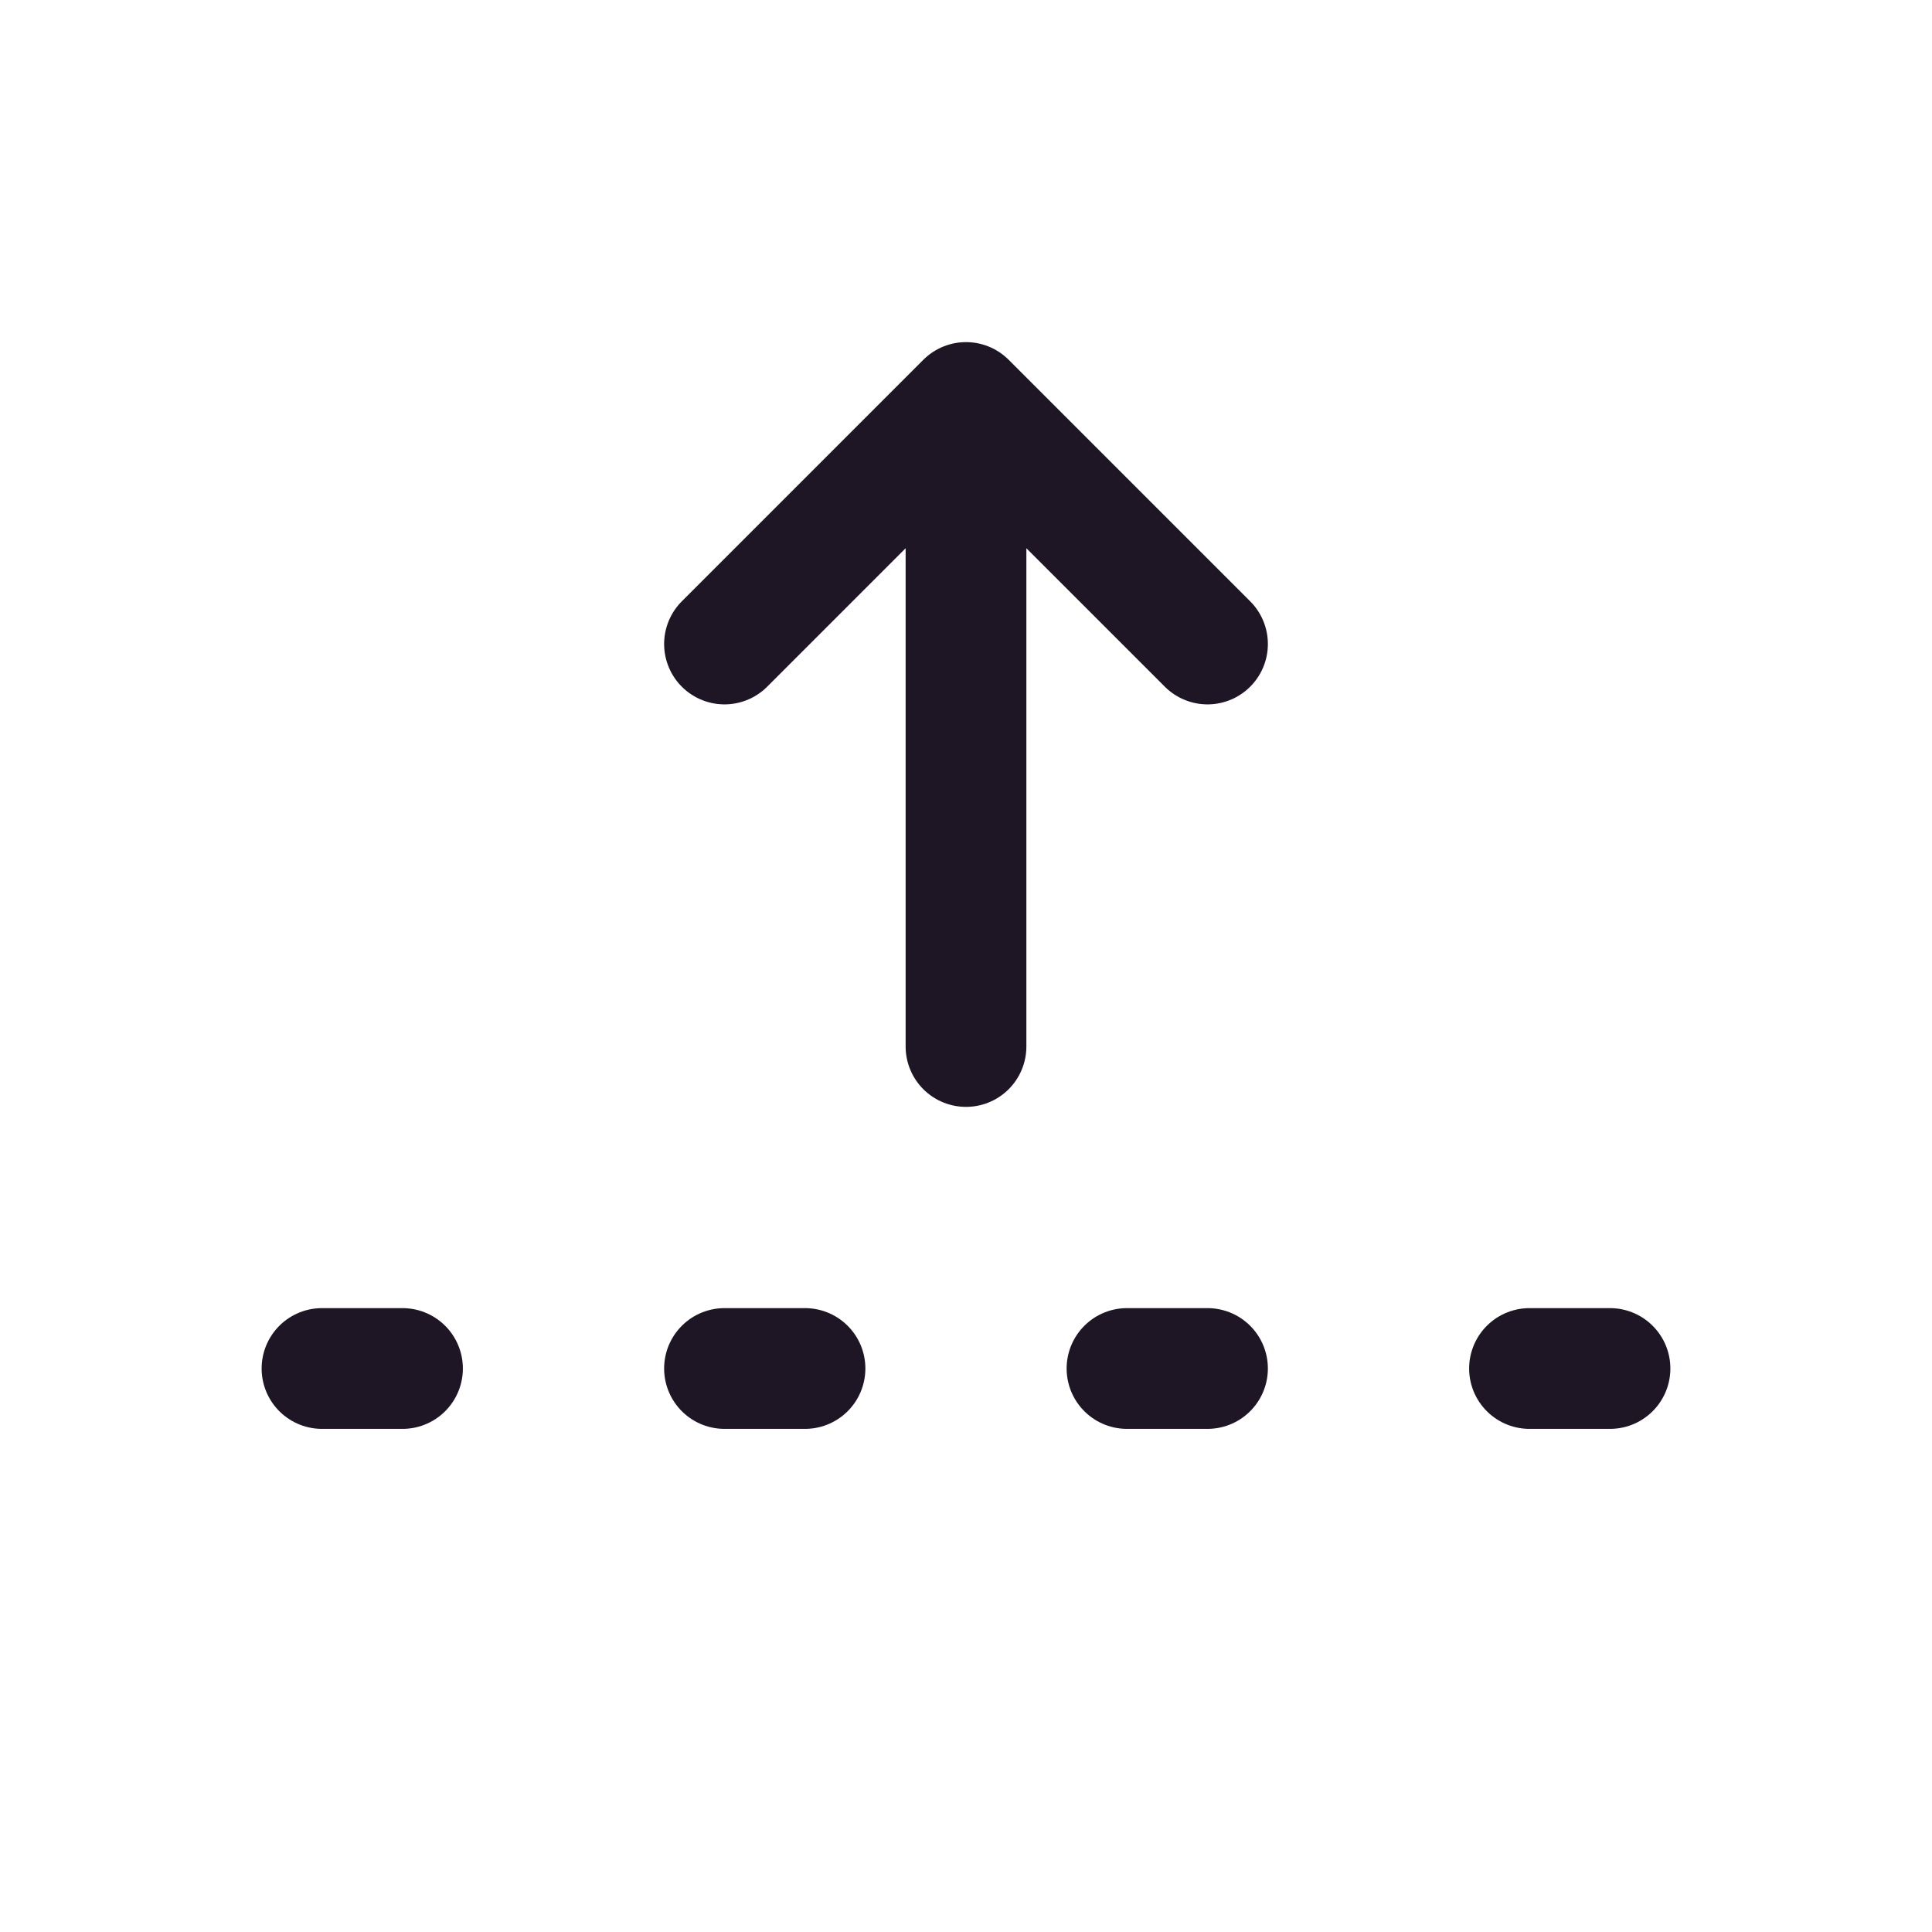 <svg width="24" height="24" viewBox="0 0 24 24" fill="none" xmlns="http://www.w3.org/2000/svg">
<g clip-path="url(#clip0_1451_4836)">
<path d="M12 13V5M12 5L9 8M12 5L15 8" stroke="#1F1625" stroke-width="1.5" stroke-linecap="round" stroke-linejoin="round"/>
<path d="M9 17H10" stroke="#1F1625" stroke-width="1.5" stroke-linecap="round" stroke-linejoin="round"/>
<path d="M14 17H15" stroke="#1F1625" stroke-width="1.5" stroke-linecap="round" stroke-linejoin="round"/>
<path d="M19 17H20" stroke="#1F1625" stroke-width="1.5" stroke-linecap="round" stroke-linejoin="round"/>
<path d="M4 17H5" stroke="#1F1625" stroke-width="1.5" stroke-linecap="round" stroke-linejoin="round"/>
</g>
<defs>
<clipPath id="clip0_1451_4836">
<rect width="24" height="24" fill="white"/>
</clipPath>
</defs>
</svg>
